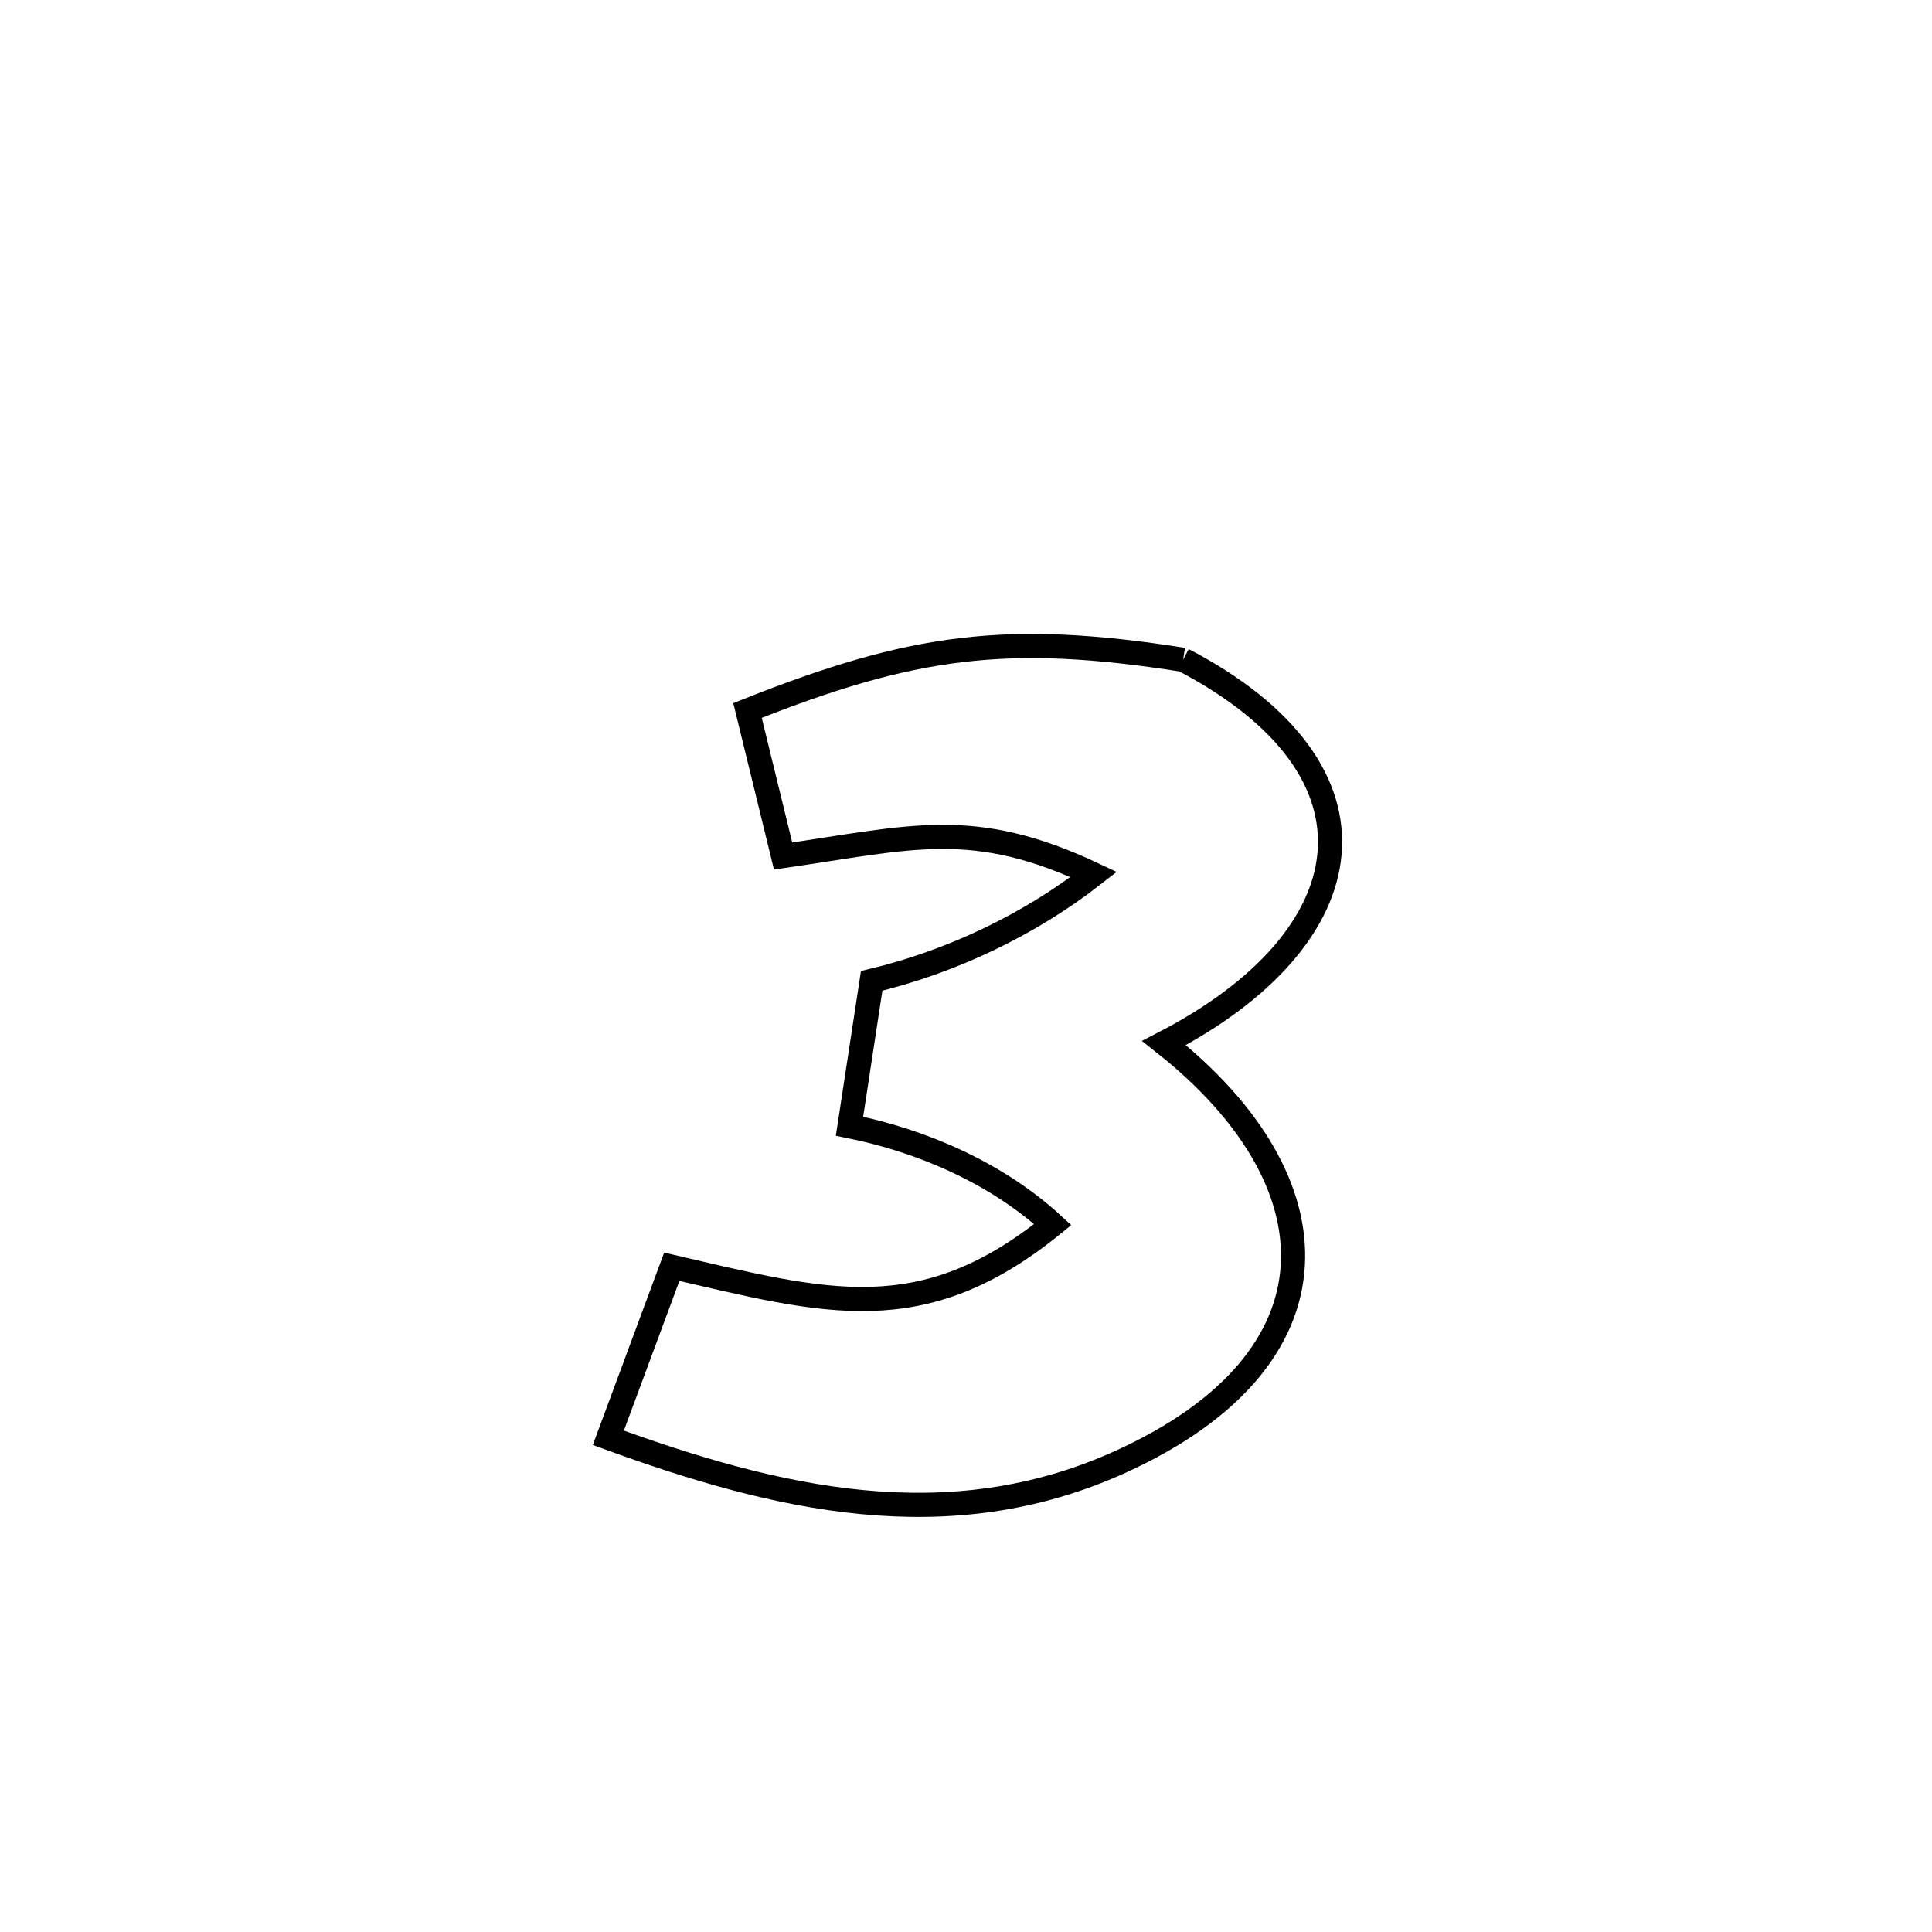 <svg xmlns="http://www.w3.org/2000/svg" viewBox="0.0 0.0 24.0 24.0" height="200px" width="200px"><path fill="none" stroke="black" stroke-width=".3" stroke-opacity="1.0"  filling="0" d="M14.697 8.196 L14.697 8.196 C17.343 9.578 16.98 11.652 14.46 12.957 L14.46 12.957 C16.633 14.673 16.733 16.882 13.917 18.16 C11.774 19.132 9.64 18.621 7.557 17.861 L7.557 17.861 C7.628 17.669 8.262 15.959 8.345 15.736 L8.345 15.736 C10.255 16.179 11.454 16.533 13.078 15.212 L13.078 15.212 C12.389 14.579 11.469 14.175 10.553 13.99 L10.553 13.99 C10.645 13.389 10.736 12.787 10.828 12.185 L10.828 12.185 C11.82 11.947 12.783 11.49 13.587 10.863 L13.587 10.863 C12.09 10.158 11.341 10.4 9.728 10.634 L9.728 10.634 C9.581 10.032 9.434 9.429 9.286 8.826 L9.286 8.826 C11.339 8.009 12.515 7.853 14.697 8.196 L14.697 8.196"></path></svg>